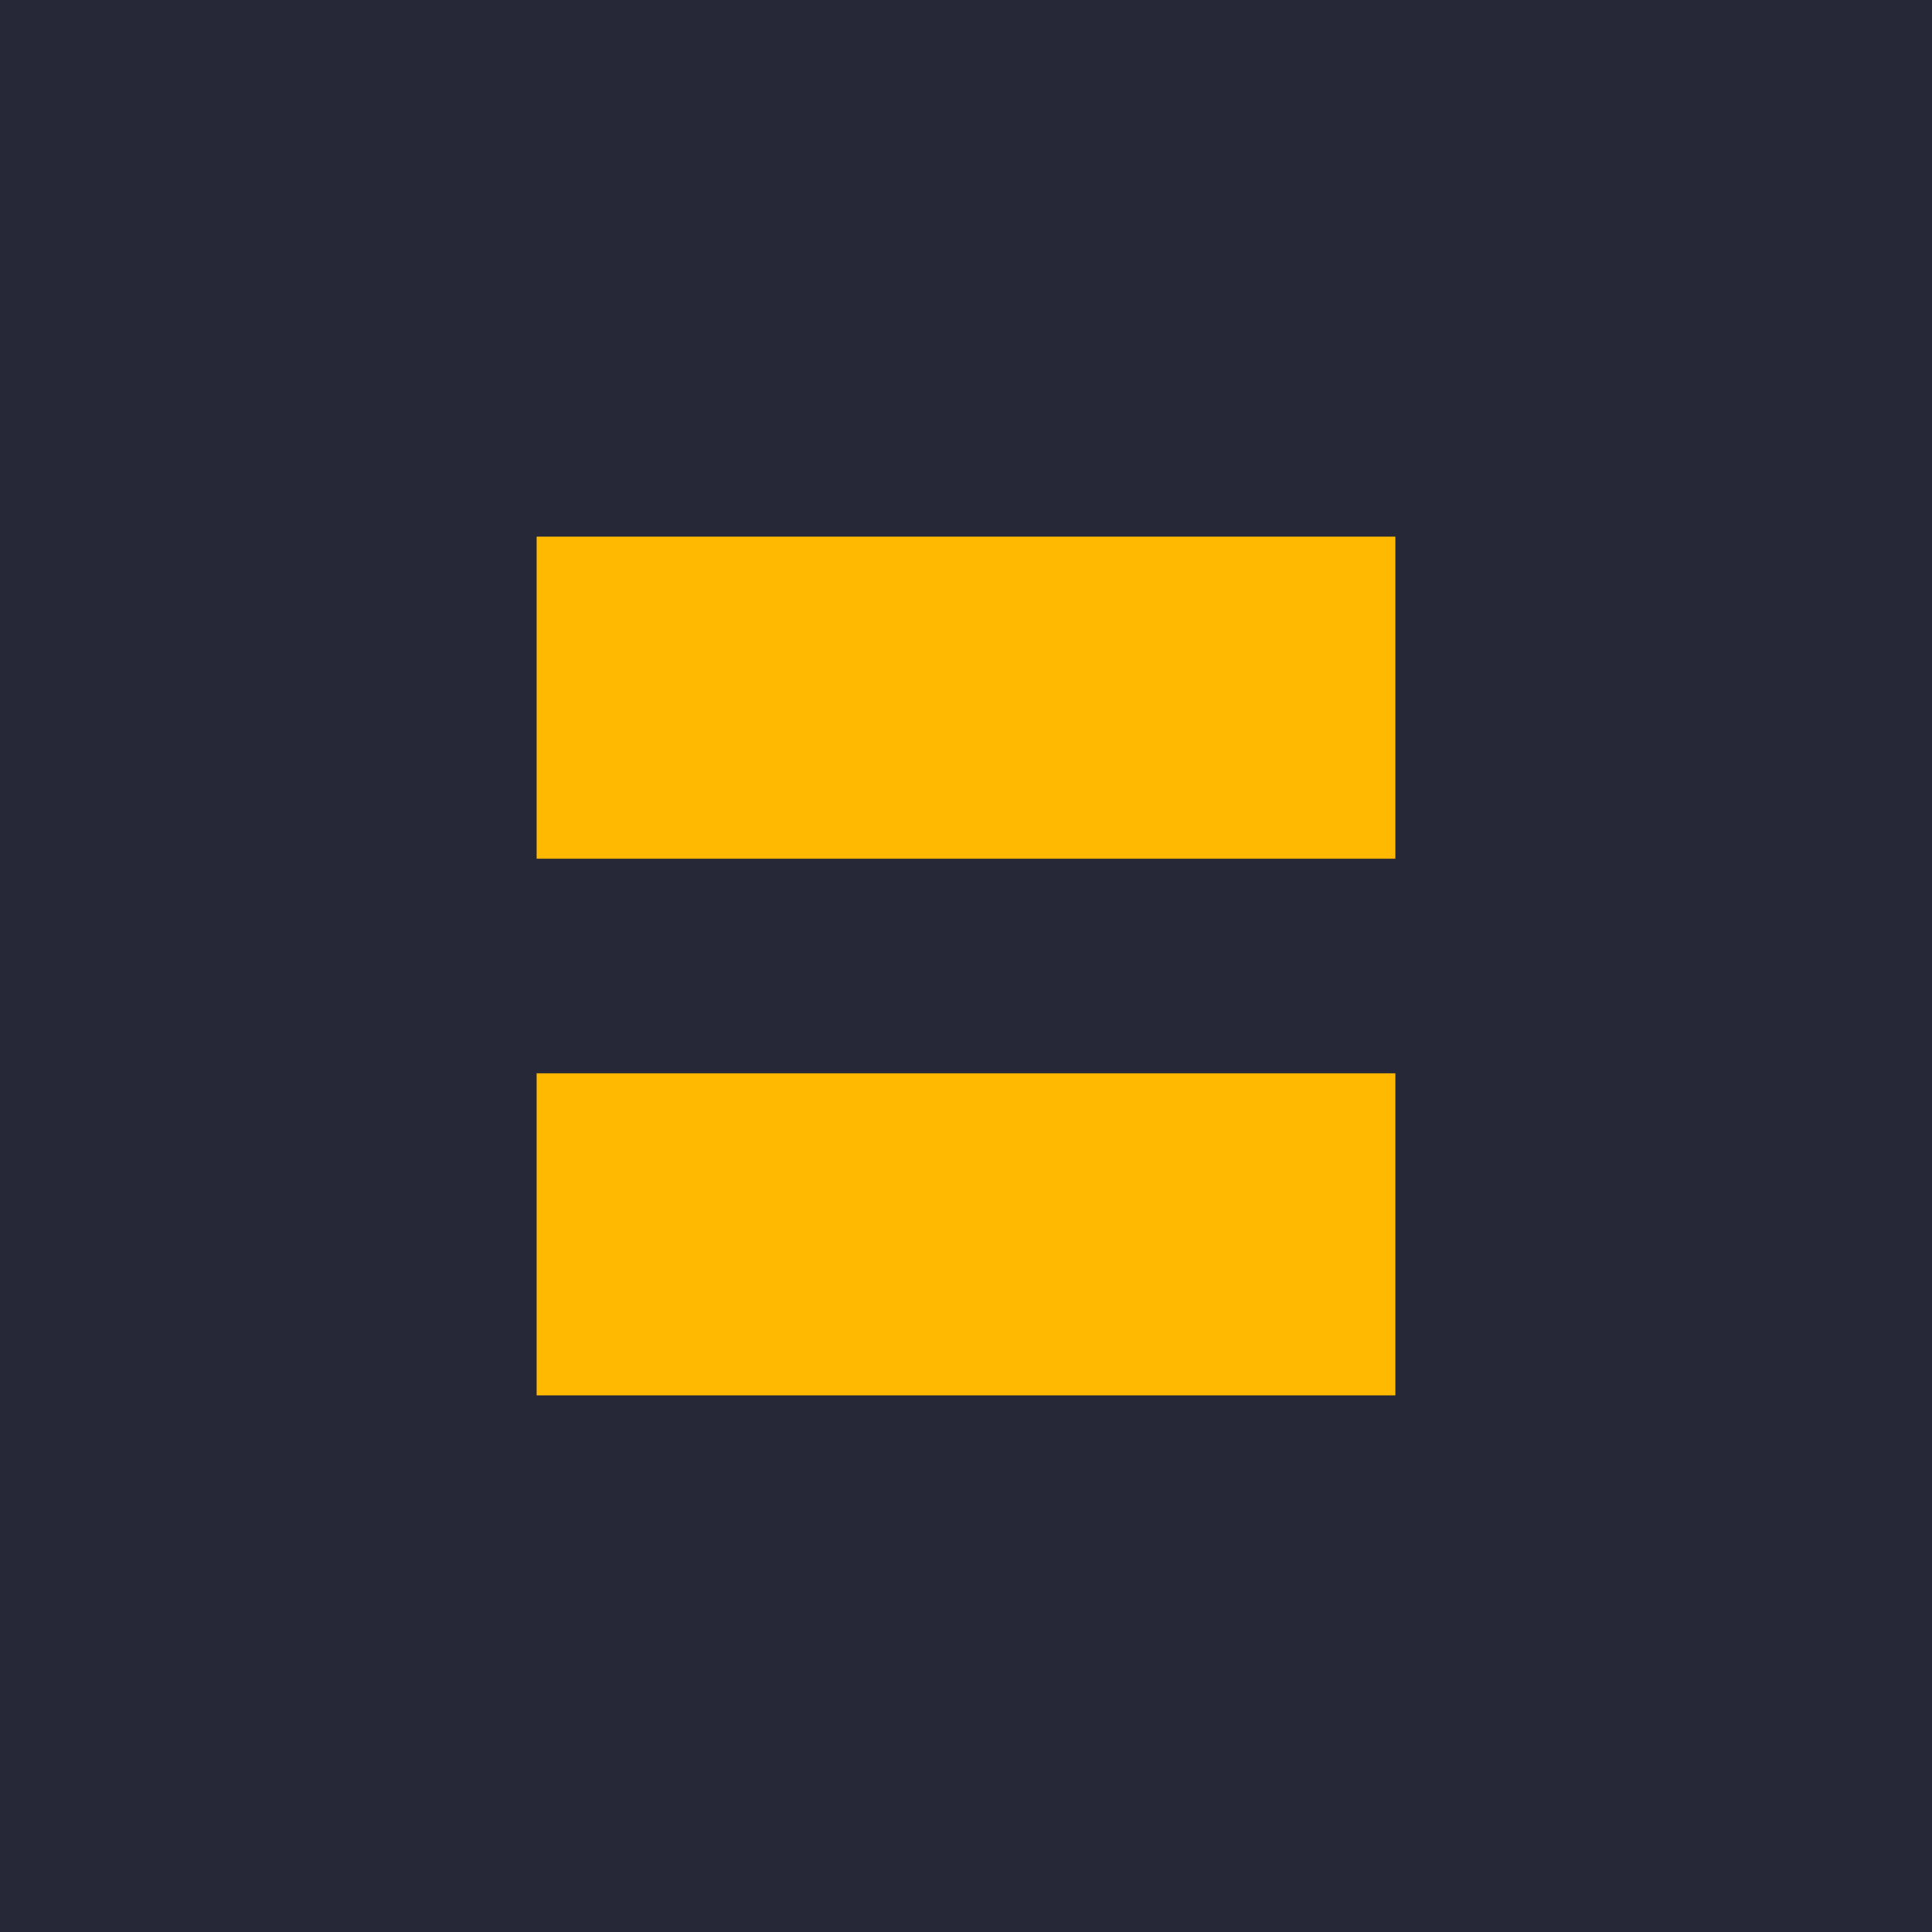 <!-- by TradingView --><svg width="18" height="18" viewBox="0 0 18 18" xmlns="http://www.w3.org/2000/svg"><path fill="#262837" d="M0 0h18v18H0z"/><path d="M13 5H5v3h8V5Zm0 5H5v3h8v-3Z" fill="#FFB901"/></svg>